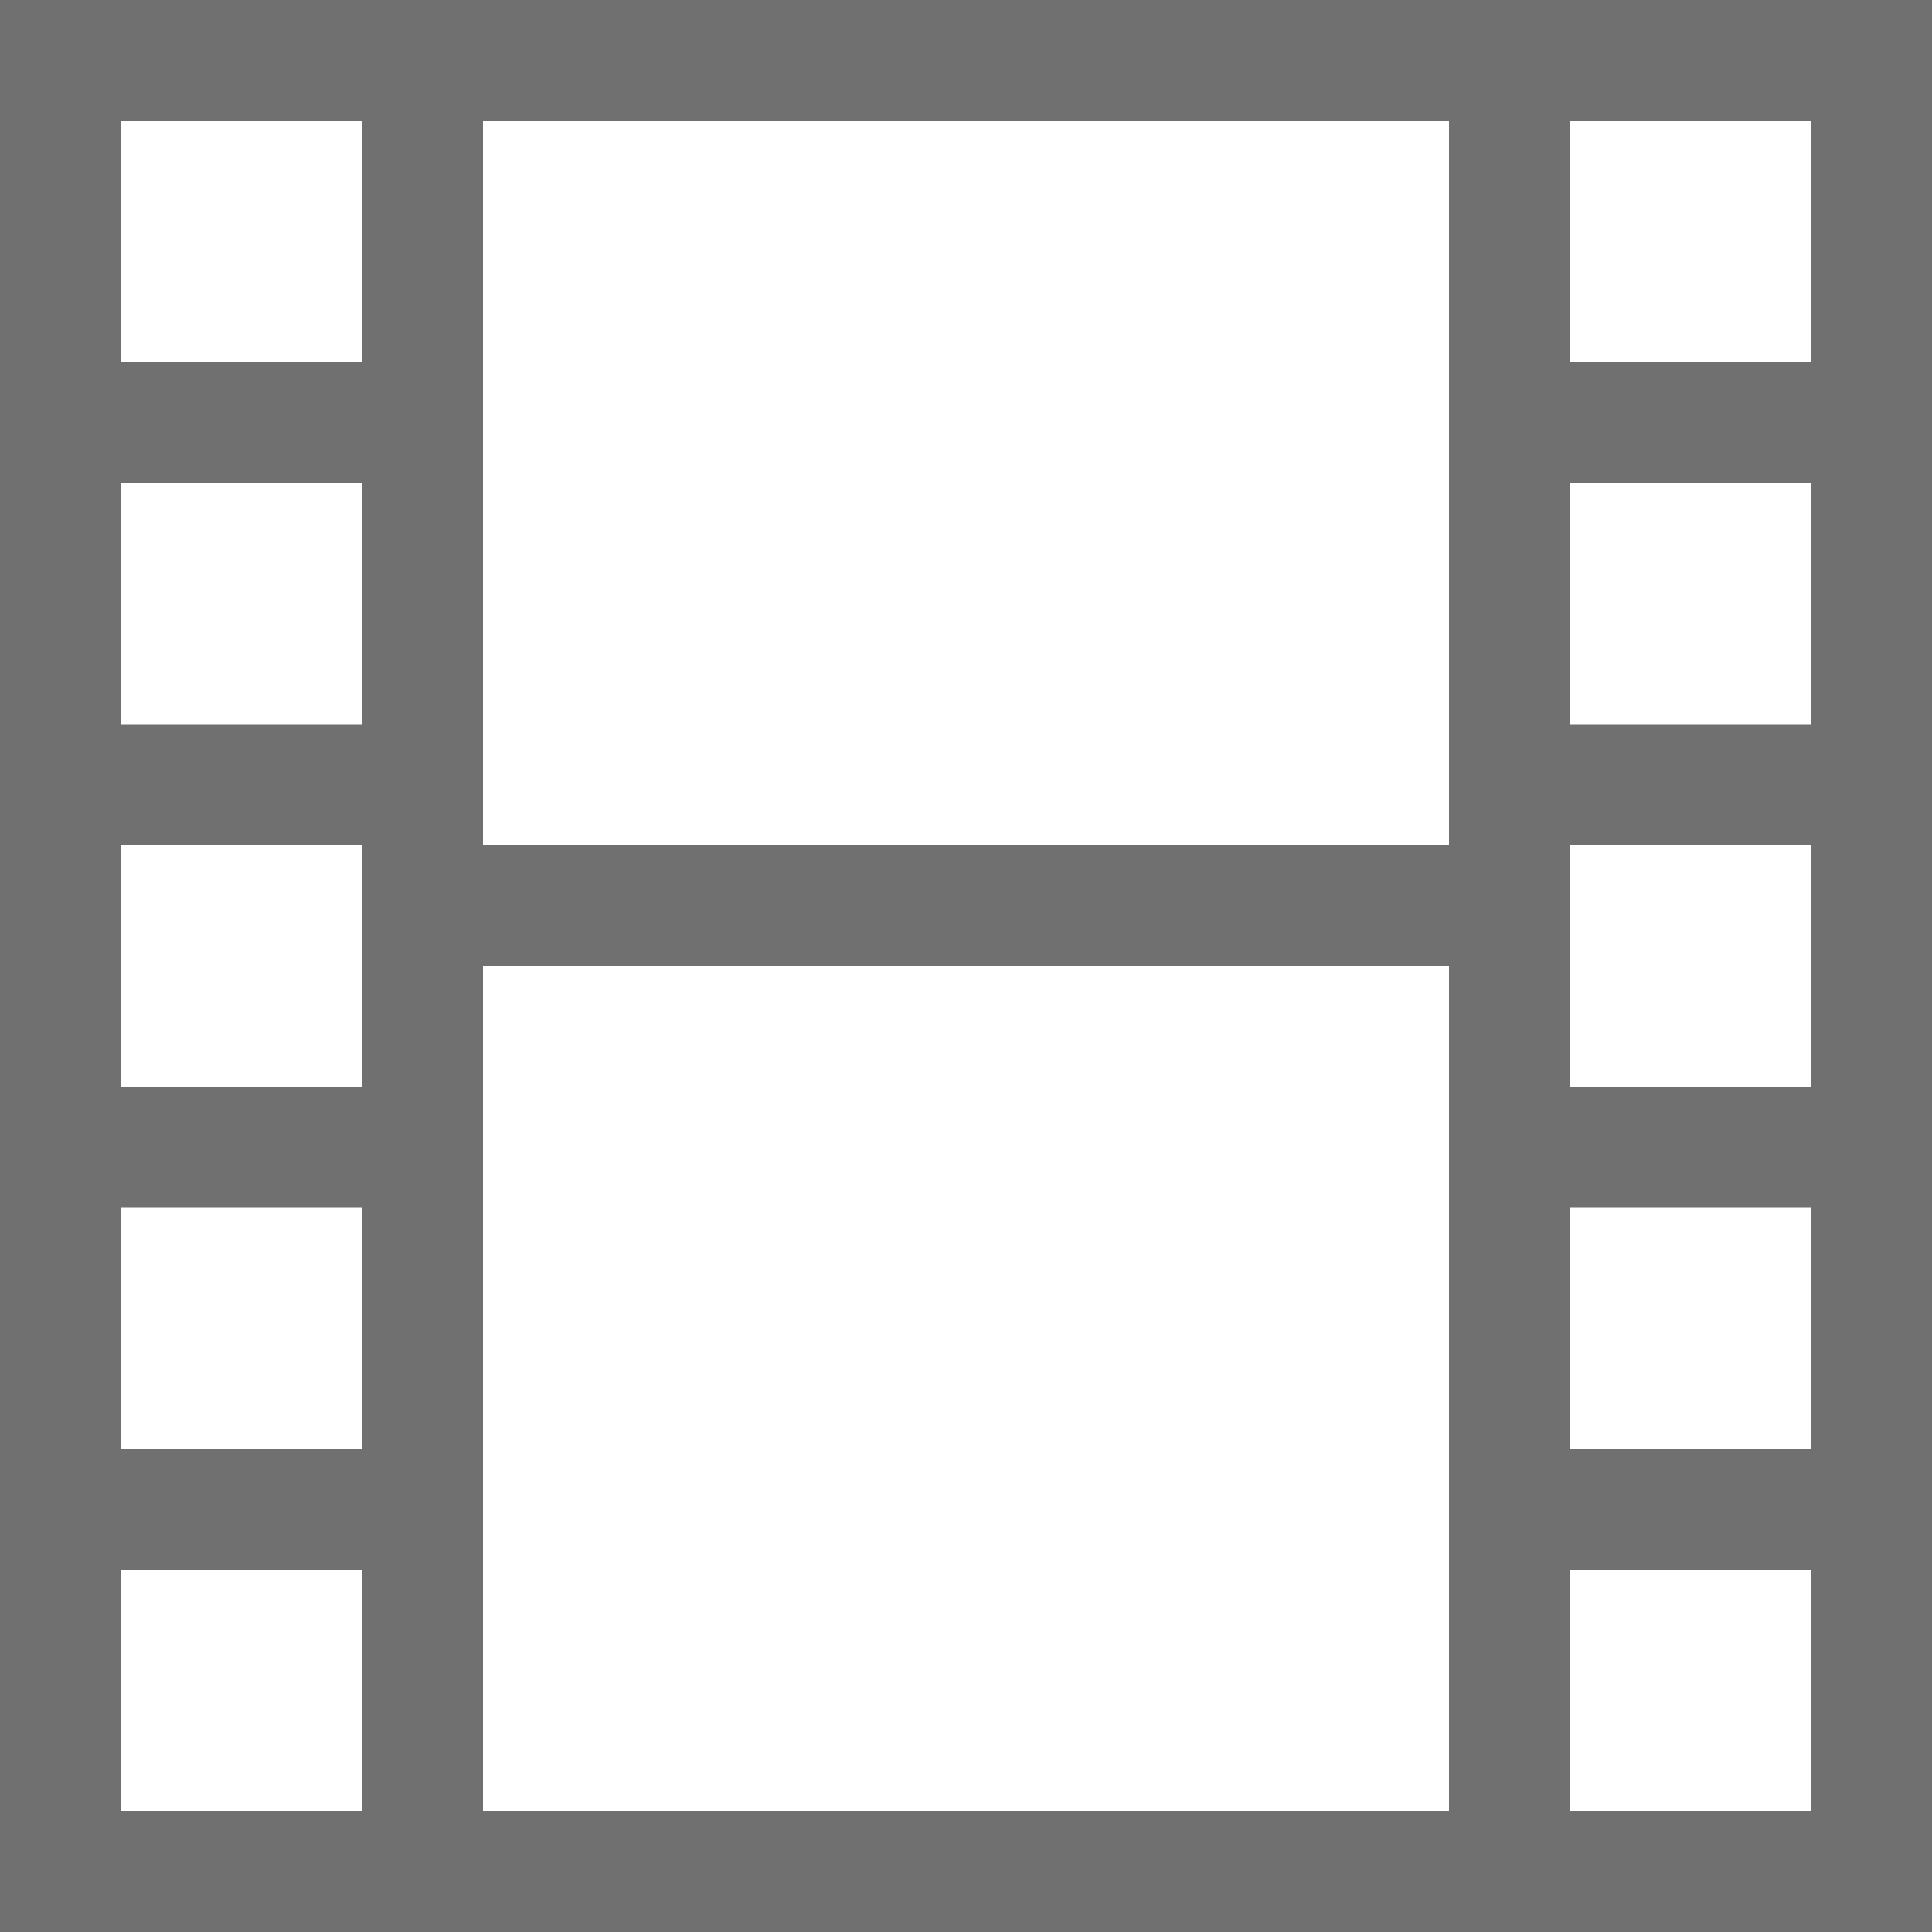 <?xml version="1.0" encoding="utf-8"?>
<!-- Generator: Adobe Illustrator 15.0.0, SVG Export Plug-In . SVG Version: 6.00 Build 0)  -->
<!DOCTYPE svg PUBLIC "-//W3C//DTD SVG 1.1//EN" "http://www.w3.org/Graphics/SVG/1.1/DTD/svg11.dtd">
<svg version="1.1" id="Layer_1" xmlns="http://www.w3.org/2000/svg" xmlns:xlink="http://www.w3.org/1999/xlink" x="0px" y="0px"
	 width="16px" height="16px" viewBox="-399.5 200.5 16 16" enable-background="new -399.5 200.5 16 16" xml:space="preserve">
<g>
	<rect x="-399" y="201" fill="none" stroke="#707070" stroke-miterlimit="10" width="15" height="15"/>
	<line fill="none" stroke="#707070" stroke-miterlimit="10" x1="-396" y1="201.5" x2="-396" y2="215.5"/>
	<line fill="none" stroke="#707070" stroke-miterlimit="10" x1="-395.5" y1="208" x2="-387.5" y2="208"/>
	<line fill="none" stroke="#707070" stroke-miterlimit="10" x1="-396.5" y1="204" x2="-399.5" y2="204"/>
	<line fill="none" stroke="#707070" stroke-miterlimit="10" x1="-396.5" y1="207" x2="-399.5" y2="207"/>
	<line fill="none" stroke="#707070" stroke-miterlimit="10" x1="-396.5" y1="210" x2="-399.5" y2="210"/>
	<line fill="none" stroke="#707070" stroke-miterlimit="10" x1="-387" y1="215.5" x2="-387" y2="201.5"/>
	<line fill="none" stroke="#707070" stroke-miterlimit="10" x1="-384.5" y1="204" x2="-386.5" y2="204"/>
	<line fill="none" stroke="#707070" stroke-miterlimit="10" x1="-384.5" y1="207" x2="-386.5" y2="207"/>
	<line fill="none" stroke="#707070" stroke-miterlimit="10" x1="-384.5" y1="210" x2="-386.5" y2="210"/>
	<line fill="none" stroke="#707070" stroke-miterlimit="10" x1="-396.5" y1="213" x2="-399.5" y2="213"/>
	<line fill="none" stroke="#707070" stroke-miterlimit="10" x1="-384.5" y1="213" x2="-386.5" y2="213"/>
</g>
</svg>
